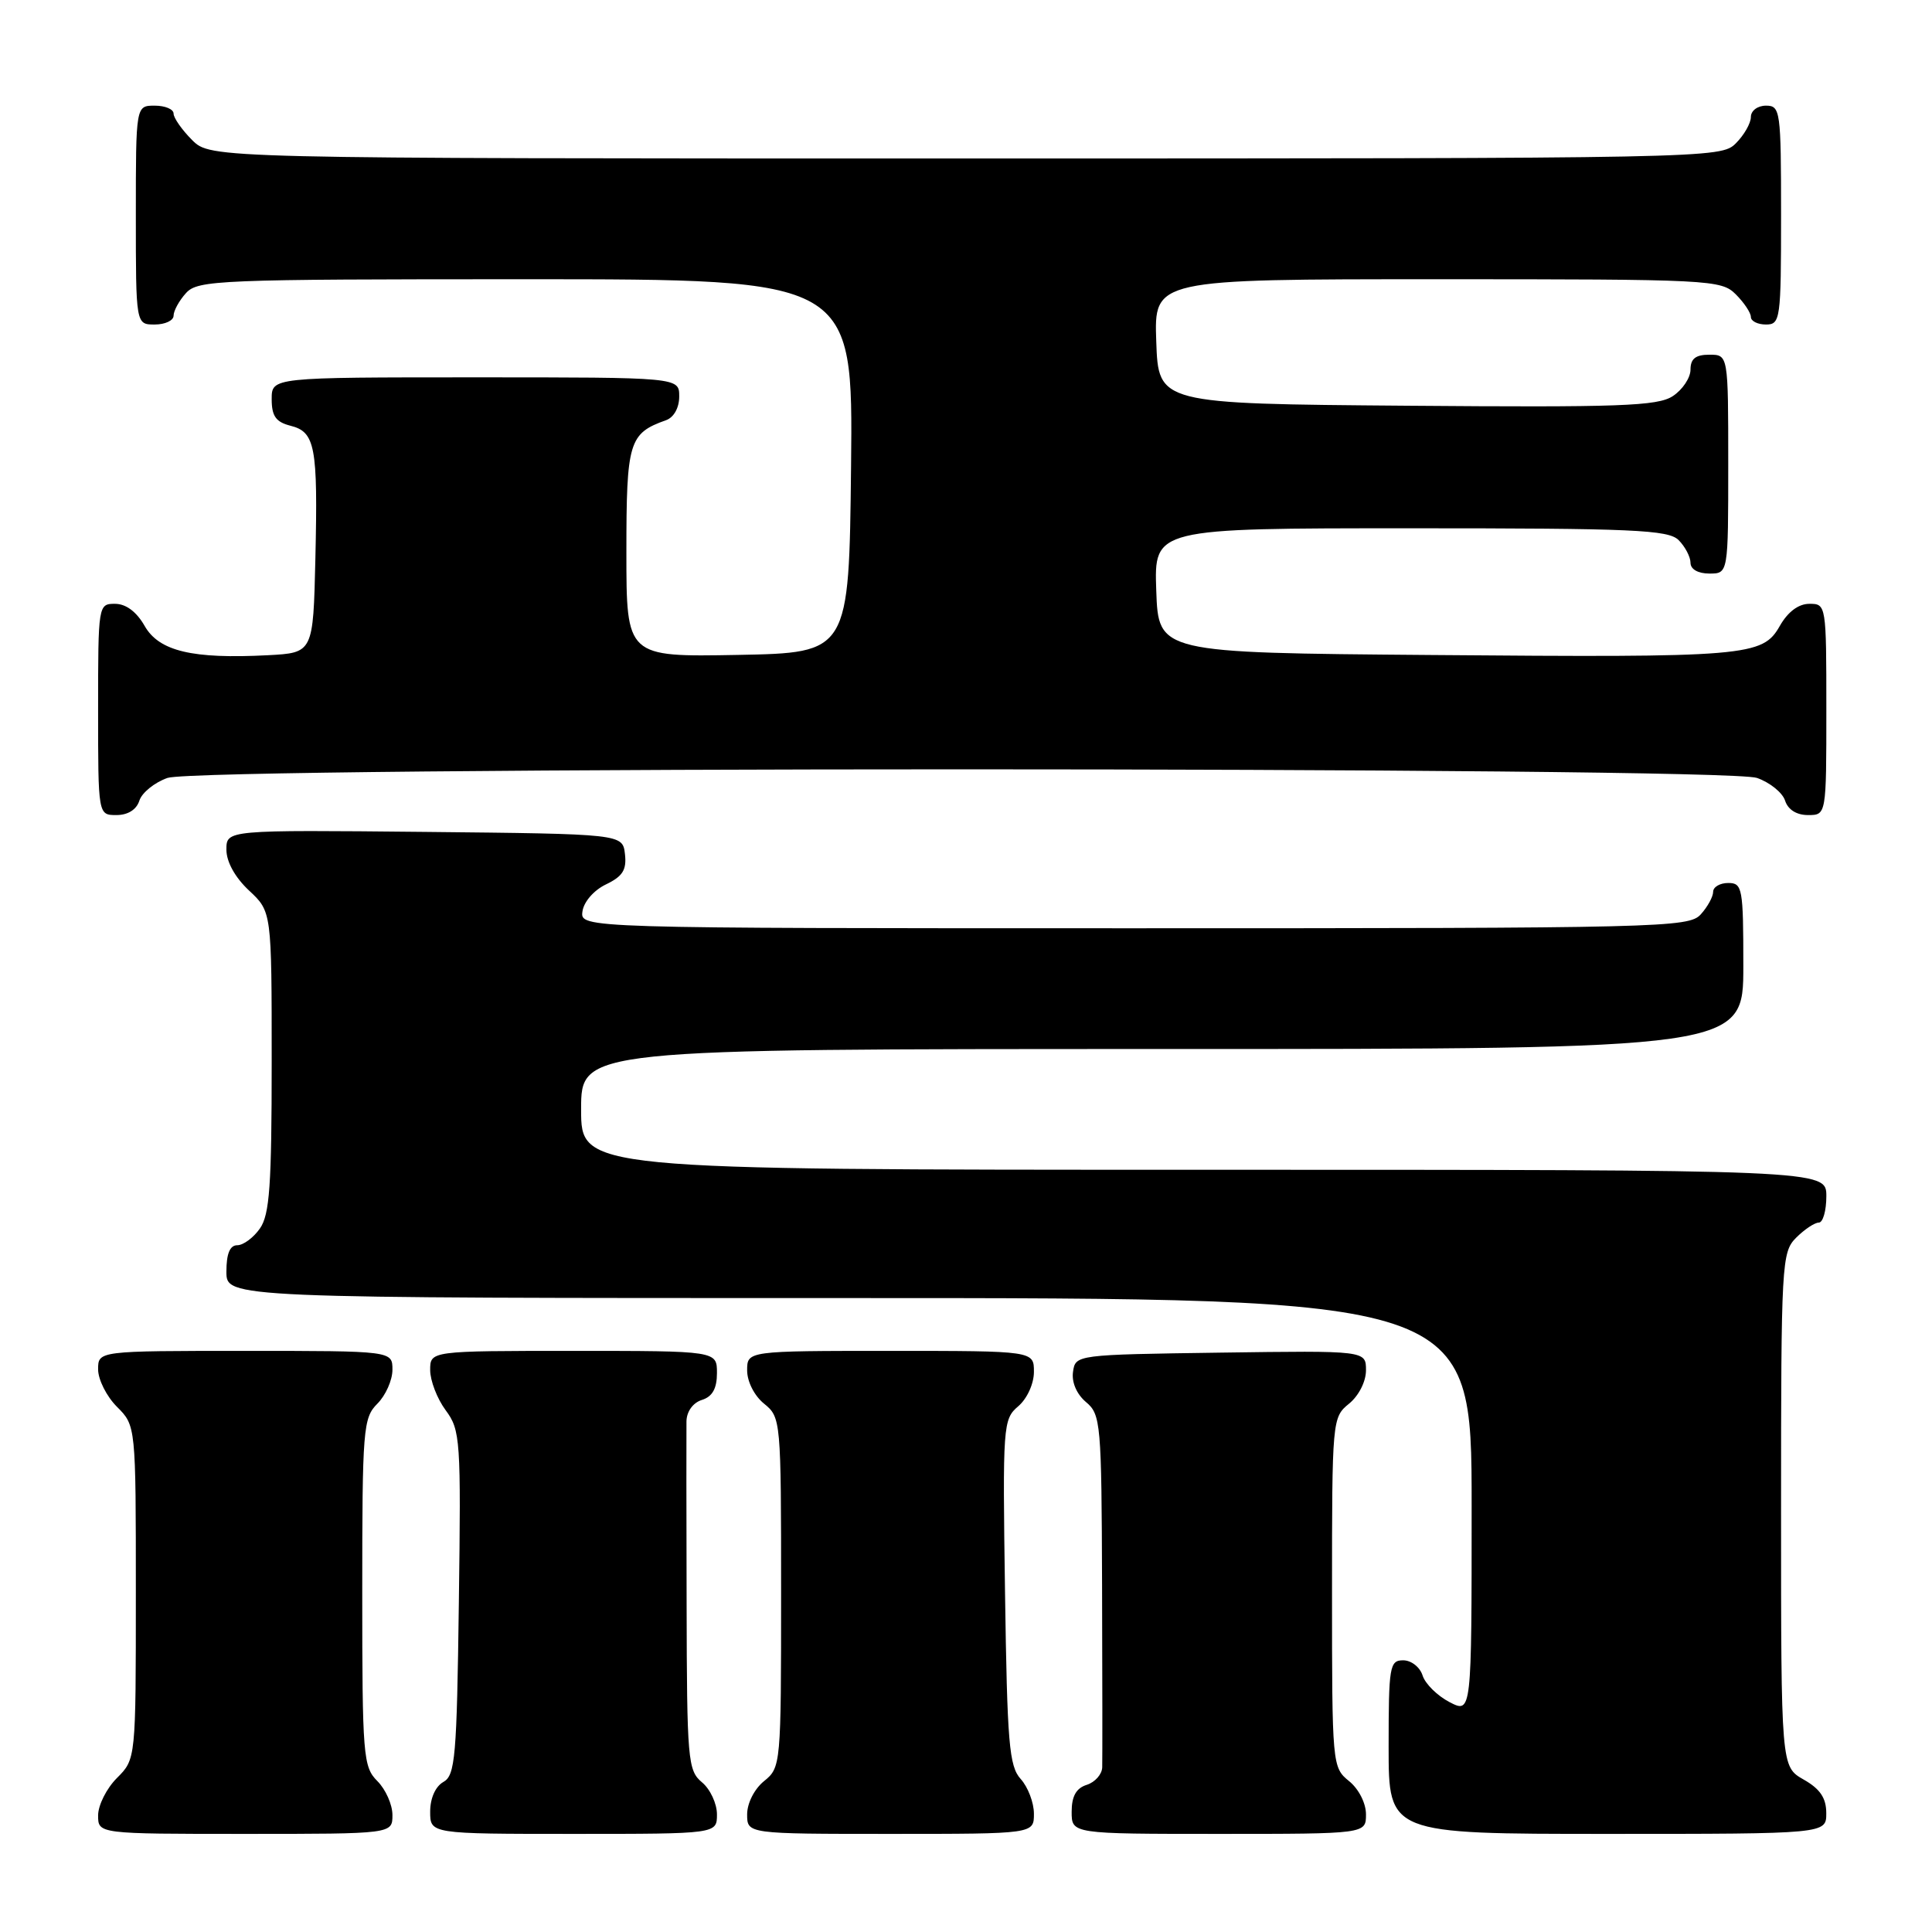 <?xml version="1.0" encoding="UTF-8" standalone="no"?>
<!DOCTYPE svg PUBLIC "-//W3C//DTD SVG 1.1//EN" "http://www.w3.org/Graphics/SVG/1.1/DTD/svg11.dtd" >
<svg xmlns="http://www.w3.org/2000/svg" xmlns:xlink="http://www.w3.org/1999/xlink" version="1.1" viewBox="0 0 256 256">
 <g >
 <path fill="currentColor"
d=" M 52.00 240.50 C 52.00 239.12 51.10 237.10 50.00 236.00 C 48.12 234.12 48.00 232.67 48.00 211.00 C 48.00 189.33 48.12 187.88 50.00 186.00 C 51.10 184.90 52.00 182.88 52.00 181.50 C 52.00 179.00 52.00 179.00 32.50 179.00 C 13.00 179.00 13.00 179.00 13.00 181.45 C 13.00 182.80 14.12 185.03 15.50 186.41 C 18.00 188.91 18.00 188.91 18.00 211.00 C 18.00 233.09 18.00 233.09 15.50 235.59 C 14.12 236.97 13.00 239.20 13.00 240.55 C 13.00 243.00 13.00 243.00 32.50 243.00 C 52.00 243.00 52.00 243.00 52.00 240.50 Z  M 95.00 240.41 C 95.00 238.99 94.11 237.07 93.01 236.16 C 91.14 234.60 91.02 233.20 90.98 212.50 C 90.95 200.40 90.94 189.52 90.96 188.32 C 90.99 187.03 91.82 185.87 93.00 185.50 C 94.40 185.06 95.00 183.99 95.00 181.93 C 95.00 179.00 95.00 179.00 76.00 179.00 C 57.00 179.00 57.00 179.00 57.00 181.54 C 57.00 182.94 57.92 185.33 59.05 186.86 C 61.01 189.50 61.09 190.75 60.80 212.39 C 60.53 232.83 60.32 235.24 58.75 236.12 C 57.70 236.71 57.00 238.28 57.00 240.05 C 57.00 243.00 57.00 243.00 76.00 243.00 C 95.00 243.00 95.00 243.00 95.00 240.41 Z  M 137.00 240.33 C 137.00 238.86 136.21 236.79 135.25 235.73 C 133.71 234.03 133.46 231.01 133.17 210.96 C 132.85 188.85 132.90 188.06 134.92 186.34 C 136.10 185.33 137.00 183.35 137.00 181.78 C 137.00 179.00 137.00 179.00 118.00 179.00 C 99.00 179.00 99.00 179.00 99.00 181.59 C 99.00 183.07 99.96 184.96 101.25 186.00 C 103.47 187.80 103.50 188.17 103.50 211.00 C 103.50 233.83 103.47 234.20 101.25 236.00 C 99.96 237.04 99.00 238.93 99.00 240.41 C 99.00 243.00 99.00 243.00 118.00 243.00 C 137.00 243.00 137.00 243.00 137.00 240.33 Z  M 181.00 240.41 C 181.00 238.93 180.04 237.04 178.75 236.00 C 176.53 234.20 176.50 233.83 176.50 211.00 C 176.50 188.17 176.53 187.80 178.75 186.00 C 180.04 184.95 181.00 183.07 181.00 181.57 C 181.00 178.96 181.00 178.96 161.75 179.23 C 142.57 179.50 142.50 179.51 142.18 181.78 C 141.98 183.16 142.67 184.74 143.90 185.78 C 145.86 187.42 145.96 188.59 146.03 210.00 C 146.07 222.38 146.08 233.26 146.05 234.18 C 146.02 235.11 145.10 236.15 144.00 236.50 C 142.60 236.94 142.00 238.01 142.00 240.07 C 142.00 243.00 142.00 243.00 161.50 243.00 C 181.00 243.00 181.00 243.00 181.00 240.41 Z  M 241.99 240.25 C 241.99 238.25 241.18 237.04 238.99 235.80 C 236.00 234.09 236.00 234.09 236.00 200.05 C 236.00 167.33 236.08 165.92 238.00 164.00 C 239.10 162.90 240.45 162.00 241.00 162.00 C 241.55 162.00 242.00 160.43 242.00 158.50 C 242.00 155.00 242.00 155.00 159.50 155.00 C 77.00 155.00 77.00 155.00 77.00 147.00 C 77.00 139.00 77.00 139.00 154.00 139.00 C 231.00 139.00 231.00 139.00 231.00 128.00 C 231.00 117.67 230.88 117.00 229.00 117.00 C 227.90 117.00 227.00 117.53 227.00 118.17 C 227.00 118.82 226.26 120.17 225.35 121.17 C 223.77 122.91 220.13 123.00 150.28 123.00 C 76.86 123.00 76.86 123.00 77.18 120.76 C 77.36 119.48 78.71 117.94 80.31 117.18 C 82.51 116.12 83.05 115.26 82.81 113.17 C 82.50 110.50 82.50 110.50 56.25 110.23 C 30.00 109.97 30.00 109.97 30.00 112.58 C 30.00 114.20 31.15 116.27 33.00 118.00 C 36.00 120.80 36.00 120.80 36.00 140.68 C 36.00 157.05 35.73 160.95 34.44 162.78 C 33.59 164.00 32.24 165.00 31.44 165.00 C 30.46 165.00 30.00 166.12 30.00 168.50 C 30.00 172.00 30.00 172.00 112.50 172.00 C 195.00 172.00 195.00 172.00 195.00 199.53 C 195.00 227.05 195.00 227.05 192.07 225.54 C 190.46 224.70 188.85 223.12 188.50 222.01 C 188.15 220.90 187.00 220.00 185.93 220.00 C 184.13 220.00 184.00 220.80 184.00 231.50 C 184.00 243.00 184.00 243.00 213.00 243.00 C 242.00 243.00 242.00 243.00 241.99 240.25 Z  M 18.47 106.08 C 18.81 105.03 20.48 103.68 22.19 103.08 C 26.55 101.56 228.45 101.56 232.81 103.08 C 234.52 103.68 236.19 105.03 236.53 106.08 C 236.91 107.28 238.05 108.00 239.57 108.00 C 242.00 108.00 242.00 108.00 242.00 94.00 C 242.00 80.15 241.98 80.00 239.75 80.01 C 238.31 80.01 236.90 81.07 235.84 82.93 C 233.54 86.98 231.63 87.14 189.50 86.79 C 153.50 86.50 153.50 86.50 153.21 78.25 C 152.92 70.00 152.92 70.00 186.89 70.00 C 216.44 70.00 221.06 70.20 222.43 71.57 C 223.29 72.44 224.00 73.79 224.00 74.57 C 224.00 75.43 225.00 76.00 226.50 76.00 C 229.00 76.00 229.00 76.00 229.00 61.50 C 229.00 47.00 229.00 47.00 226.50 47.00 C 224.68 47.00 224.00 47.53 224.00 48.98 C 224.00 50.06 222.94 51.65 221.65 52.49 C 219.64 53.81 214.63 53.99 186.40 53.76 C 153.50 53.50 153.50 53.50 153.21 45.25 C 152.92 37.00 152.92 37.00 190.46 37.00 C 226.67 37.00 228.07 37.07 230.00 39.00 C 231.10 40.10 232.00 41.45 232.00 42.00 C 232.00 42.55 232.90 43.00 234.00 43.00 C 235.91 43.00 236.00 42.33 236.00 28.50 C 236.00 14.67 235.91 14.00 234.00 14.00 C 232.89 14.00 232.00 14.67 232.00 15.50 C 232.00 16.33 231.10 17.90 230.00 19.00 C 228.03 20.97 226.67 21.00 127.95 21.00 C 27.91 21.00 27.91 21.00 25.45 18.55 C 24.10 17.20 23.00 15.62 23.00 15.05 C 23.00 14.47 21.88 14.00 20.50 14.00 C 18.00 14.00 18.00 14.00 18.00 28.50 C 18.00 43.00 18.00 43.00 20.50 43.00 C 21.88 43.00 23.00 42.47 23.00 41.83 C 23.00 41.18 23.74 39.83 24.65 38.83 C 26.21 37.11 28.93 37.00 69.67 37.00 C 113.03 37.00 113.03 37.00 112.77 61.75 C 112.50 86.50 112.50 86.50 97.75 86.78 C 83.00 87.05 83.00 87.05 83.00 73.18 C 83.00 58.53 83.33 57.43 88.25 55.68 C 89.29 55.31 90.00 54.04 90.00 52.53 C 90.00 50.00 90.00 50.00 63.00 50.00 C 36.00 50.00 36.00 50.00 36.00 52.89 C 36.00 55.14 36.56 55.92 38.48 56.41 C 41.77 57.23 42.13 59.14 41.79 74.00 C 41.50 86.50 41.50 86.50 35.50 86.82 C 25.49 87.34 21.07 86.29 19.16 82.93 C 18.10 81.07 16.69 80.01 15.25 80.01 C 13.02 80.00 13.00 80.15 13.00 94.00 C 13.00 108.00 13.00 108.00 15.43 108.00 C 16.95 108.00 18.09 107.28 18.47 106.08 Z "/>
</g>
</svg>